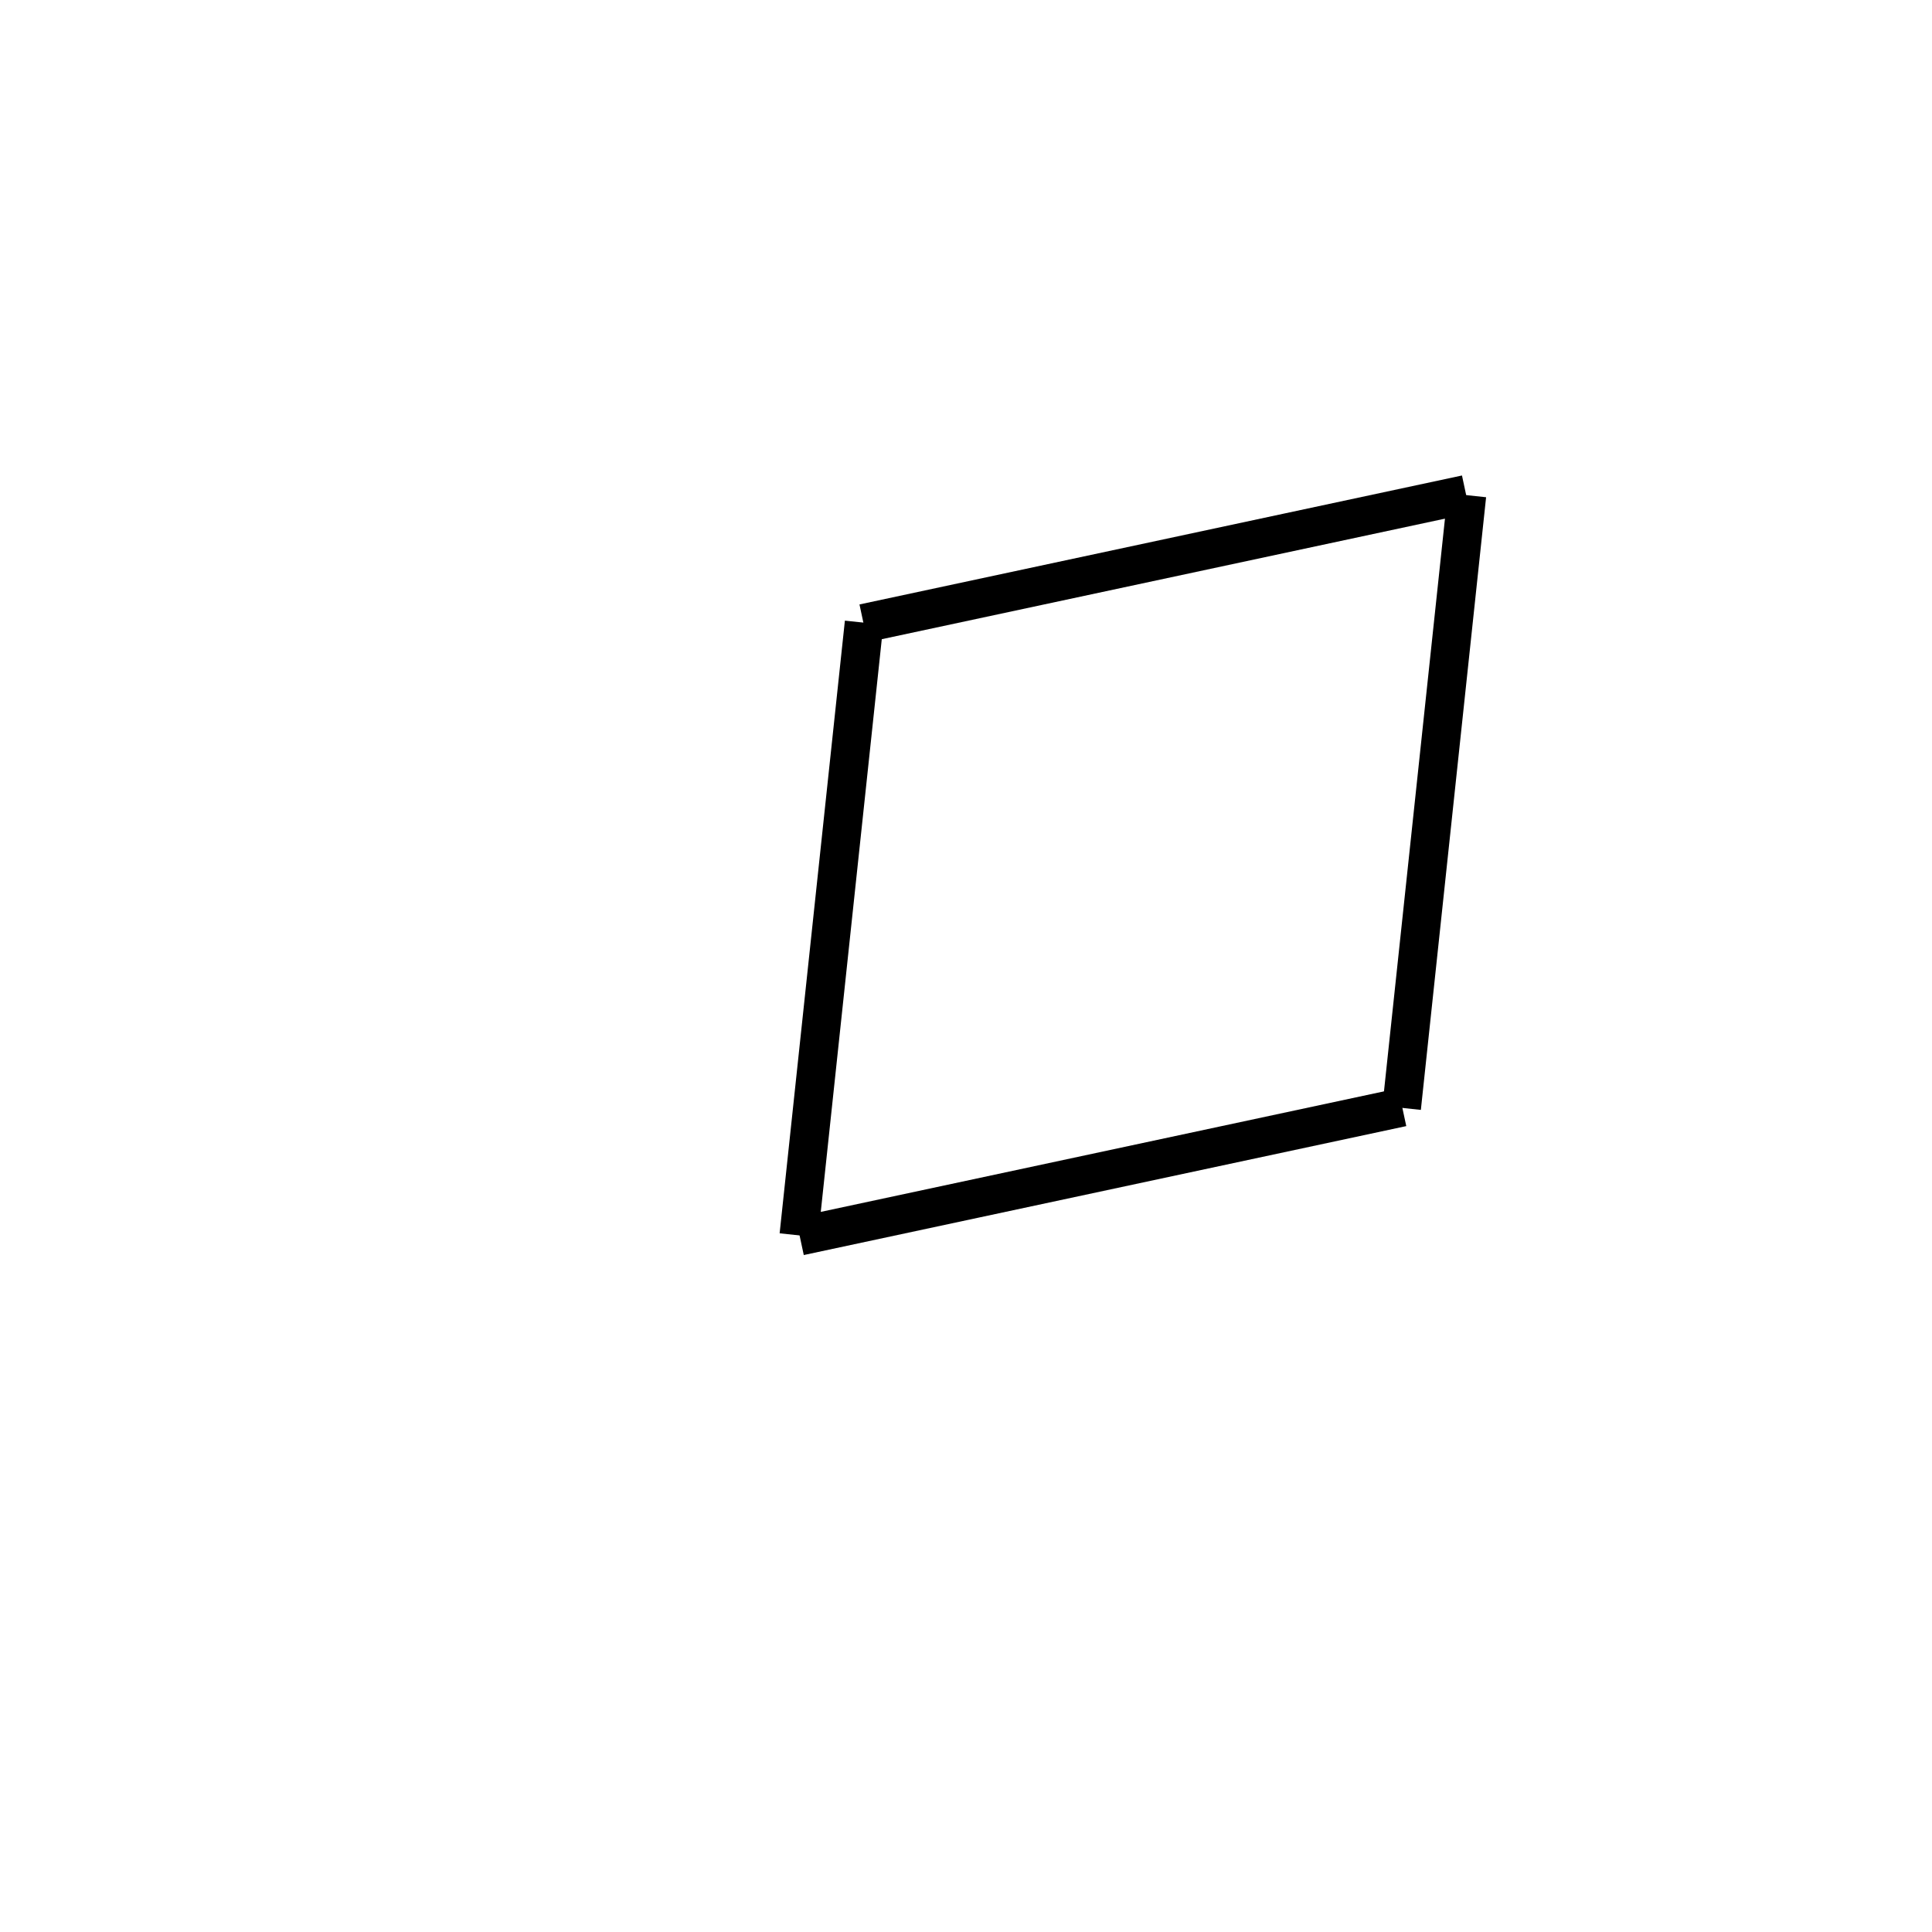 <!-- Este archivo es creado automaticamente por el generador de contenido del programa contornos version 1.1. Este elementos es el numero 105 de la serie actual-->
<svg xmlns="http://www.w3.org/2000/svg" height="100" width="100">
<line x1="75.926" y1="25.631" x2="72.549" y2="57.342" stroke-width="2" stroke="black" />
<line x1="72.579" y1="57.309" x2="41.394" y2="63.983" stroke-width="2" stroke="black" />
<line x1="44.726" y1="32.23" x2="41.348" y2="63.942" stroke-width="2" stroke="black" />
<line x1="75.881" y1="25.589" x2="44.696" y2="32.264" stroke-width="2" stroke="black" />
</svg>
